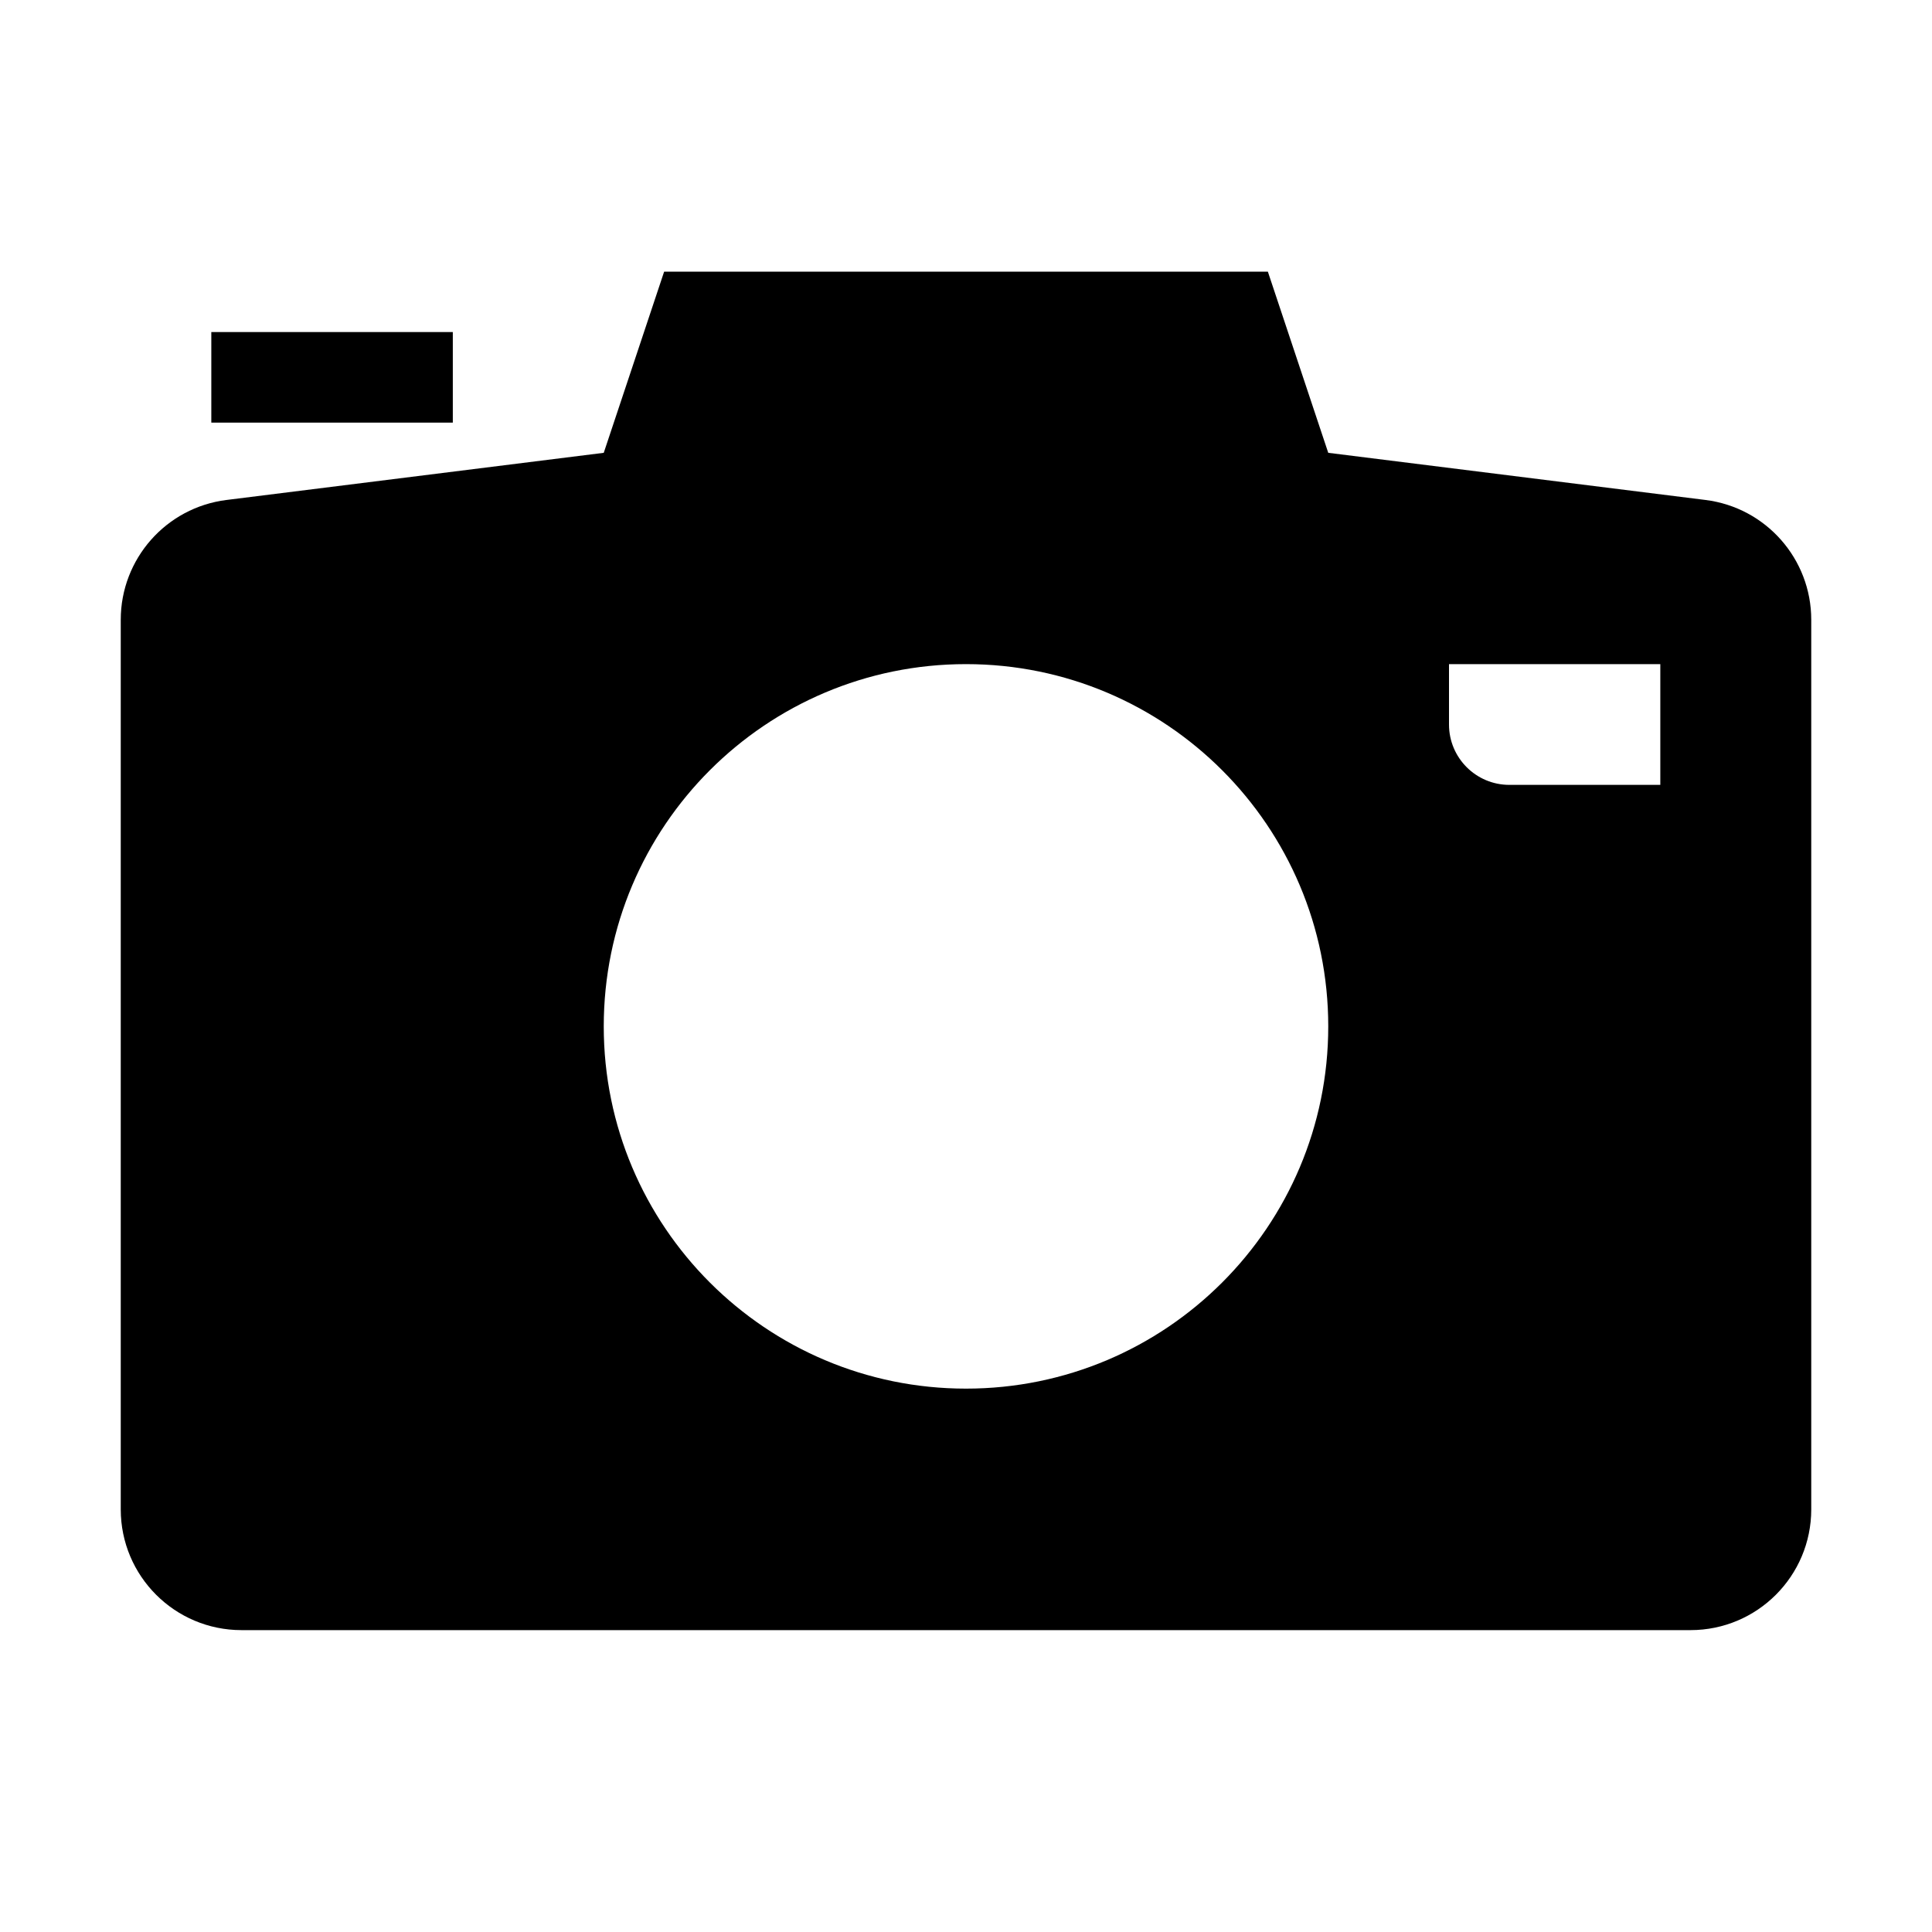 ﻿<?xml version="1.0" encoding="utf-8"?>
<svg xmlns="http://www.w3.org/2000/svg" viewBox="0 0 64 64" >
  <path d="M22 9L20 15L7.504 16.562C5.502 16.812 4 18.514 4 20.531L4
  50C4 52.209 5.791 54 8 54L56 54C58.209 54 60 52.209 60 50L60 20.531C60
  18.514 58.498 16.812 56.496 16.562L44 15L42 9L22 9 z M 7 11L7
  14L15 14L15 11L7 11 z M 32 22C38.627 22 44 27.373 44 34C44 40.627 38.627 46 32
  46C25.373 46 20 40.627 20 34C20 27.373 25.373 22 32 22 z M 48 22L55 22L55 26L50
   26C48.895 26 48 25.105 48 24L48 22 z"  />
</svg>